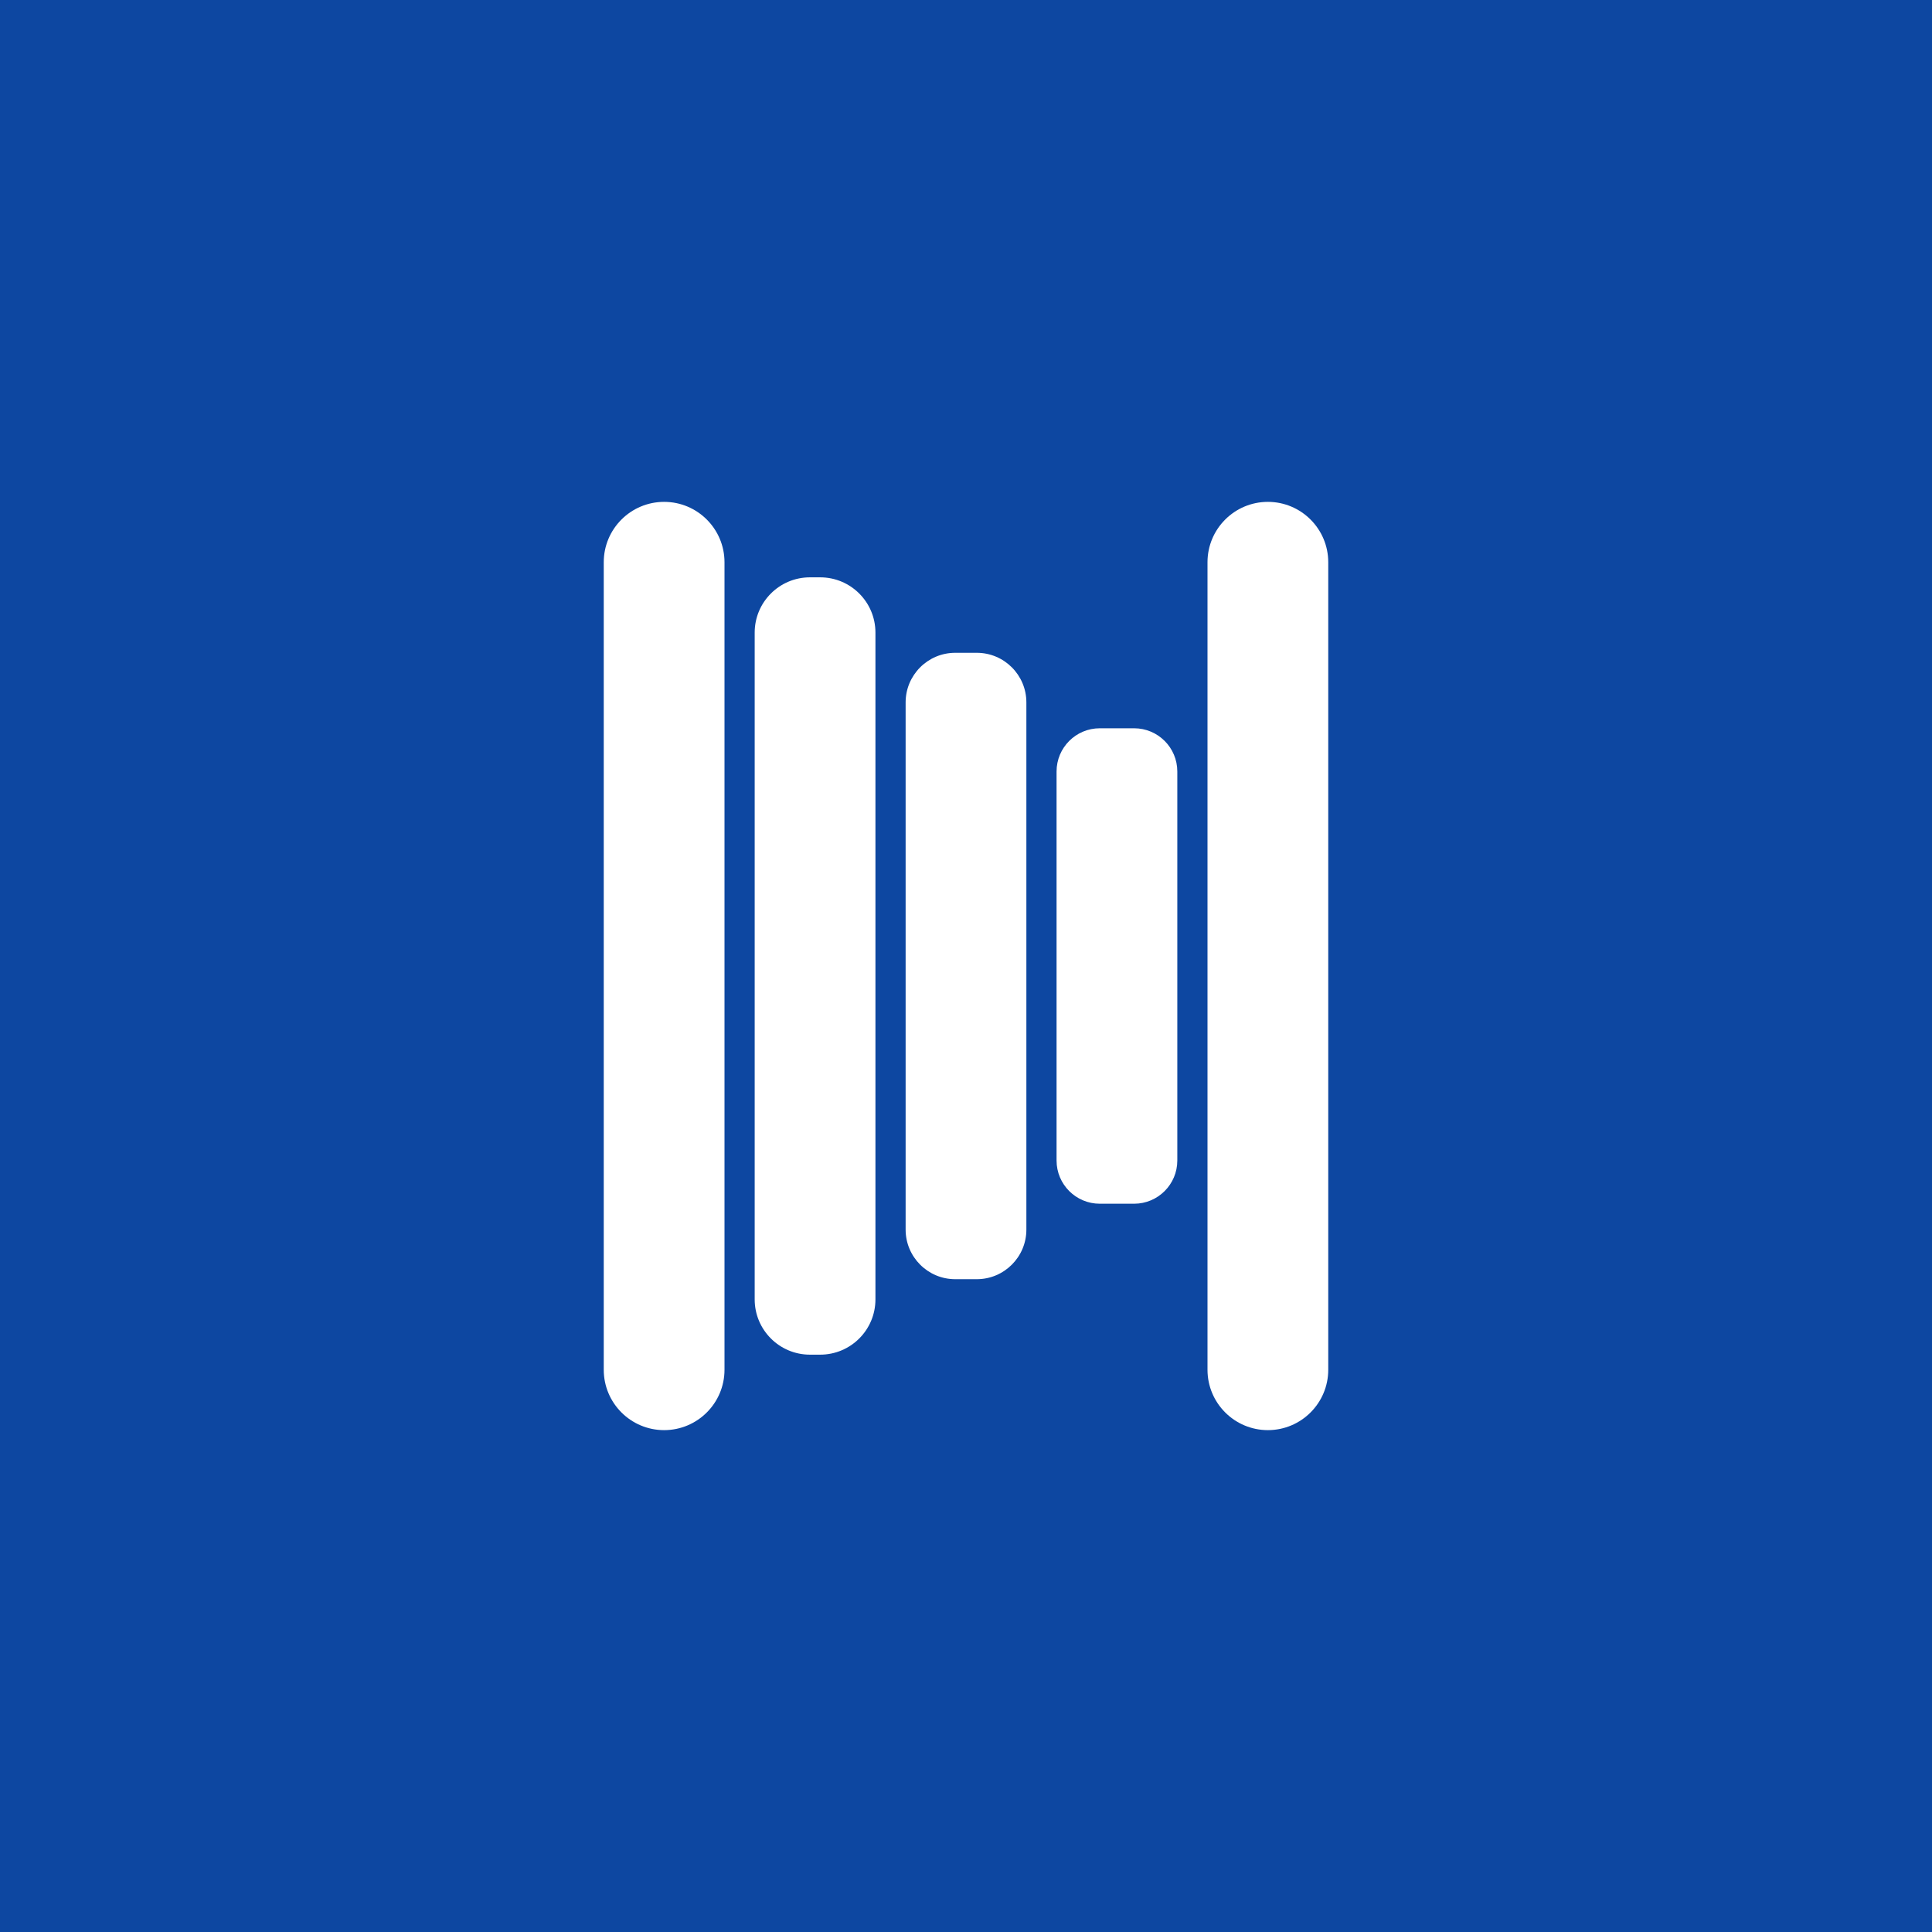 <?xml version="1.0" encoding="UTF-8" standalone="no"?>
<!-- Generator: Gravit.io -->
<svg xmlns="http://www.w3.org/2000/svg" xmlns:xlink="http://www.w3.org/1999/xlink" style="isolation:isolate" viewBox="0 0 256 256" width="256pt" height="256pt"><rect x="0" y="0" width="256" height="256" fill="#808080" stroke="none"/><defs><clipPath id="_clipPath_CojnpRcFY5viYU9C4xm6qoNd1arogj4z"><rect width="256" height="256"/></clipPath></defs><g clip-path="url(#_clipPath_CojnpRcFY5viYU9C4xm6qoNd1arogj4z)"><rect width="256" height="256" style="fill:rgb(13,71,161)"/><path d="M 88 66.5 L 88 66.5 C 92.415 66.5 96 70.085 96 74.5 L 96 181.5 C 96 185.915 92.415 189.5 88 189.5 L 88 189.5 C 83.585 189.5 80 185.915 80 181.5 L 80 74.5 C 80 70.085 83.585 66.5 88 66.5 Z" style="stroke:none;fill:#FFFFFF;stroke-miterlimit:10;"/><path d="M 168 66.5 L 168 66.5 C 172.415 66.5 176 70.085 176 74.5 L 176 181.5 C 176 185.915 172.415 189.5 168 189.5 L 168 189.5 C 163.585 189.5 160 185.915 160 181.5 L 160 74.5 C 160 70.085 163.585 66.5 168 66.5 Z" style="stroke:none;fill:#FFFFFF;stroke-miterlimit:10;"/><path d="M 145.725 96.5 L 150.275 96.5 C 153.435 96.5 156 99.065 156 102.225 L 156 153.775 C 156 156.935 153.435 159.5 150.275 159.5 L 145.725 159.5 C 142.565 159.5 140 156.935 140 153.775 L 140 102.225 C 140 99.065 142.565 96.5 145.725 96.5 Z" style="stroke:none;fill:#FFFFFF;stroke-miterlimit:10;"/><path d="M 126.572 86.5 L 129.428 86.5 C 133.055 86.5 136 89.445 136 93.072 L 136 162.928 C 136 166.555 133.055 169.5 129.428 169.5 L 126.572 169.5 C 122.945 169.5 120 166.555 120 162.928 L 120 93.072 C 120 89.445 122.945 86.5 126.572 86.5 Z" style="stroke:none;fill:#FFFFFF;stroke-miterlimit:10;"/><path d="M 107.321 76.5 L 108.679 76.5 C 112.72 76.5 116 79.78 116 83.821 L 116 172.179 C 116 176.22 112.72 179.5 108.679 179.5 L 107.321 179.5 C 103.28 179.5 100 176.22 100 172.179 L 100 83.821 C 100 79.78 103.28 76.5 107.321 76.5 Z" style="stroke:none;fill:#FFFFFF;stroke-miterlimit:10;"/></g></svg>
